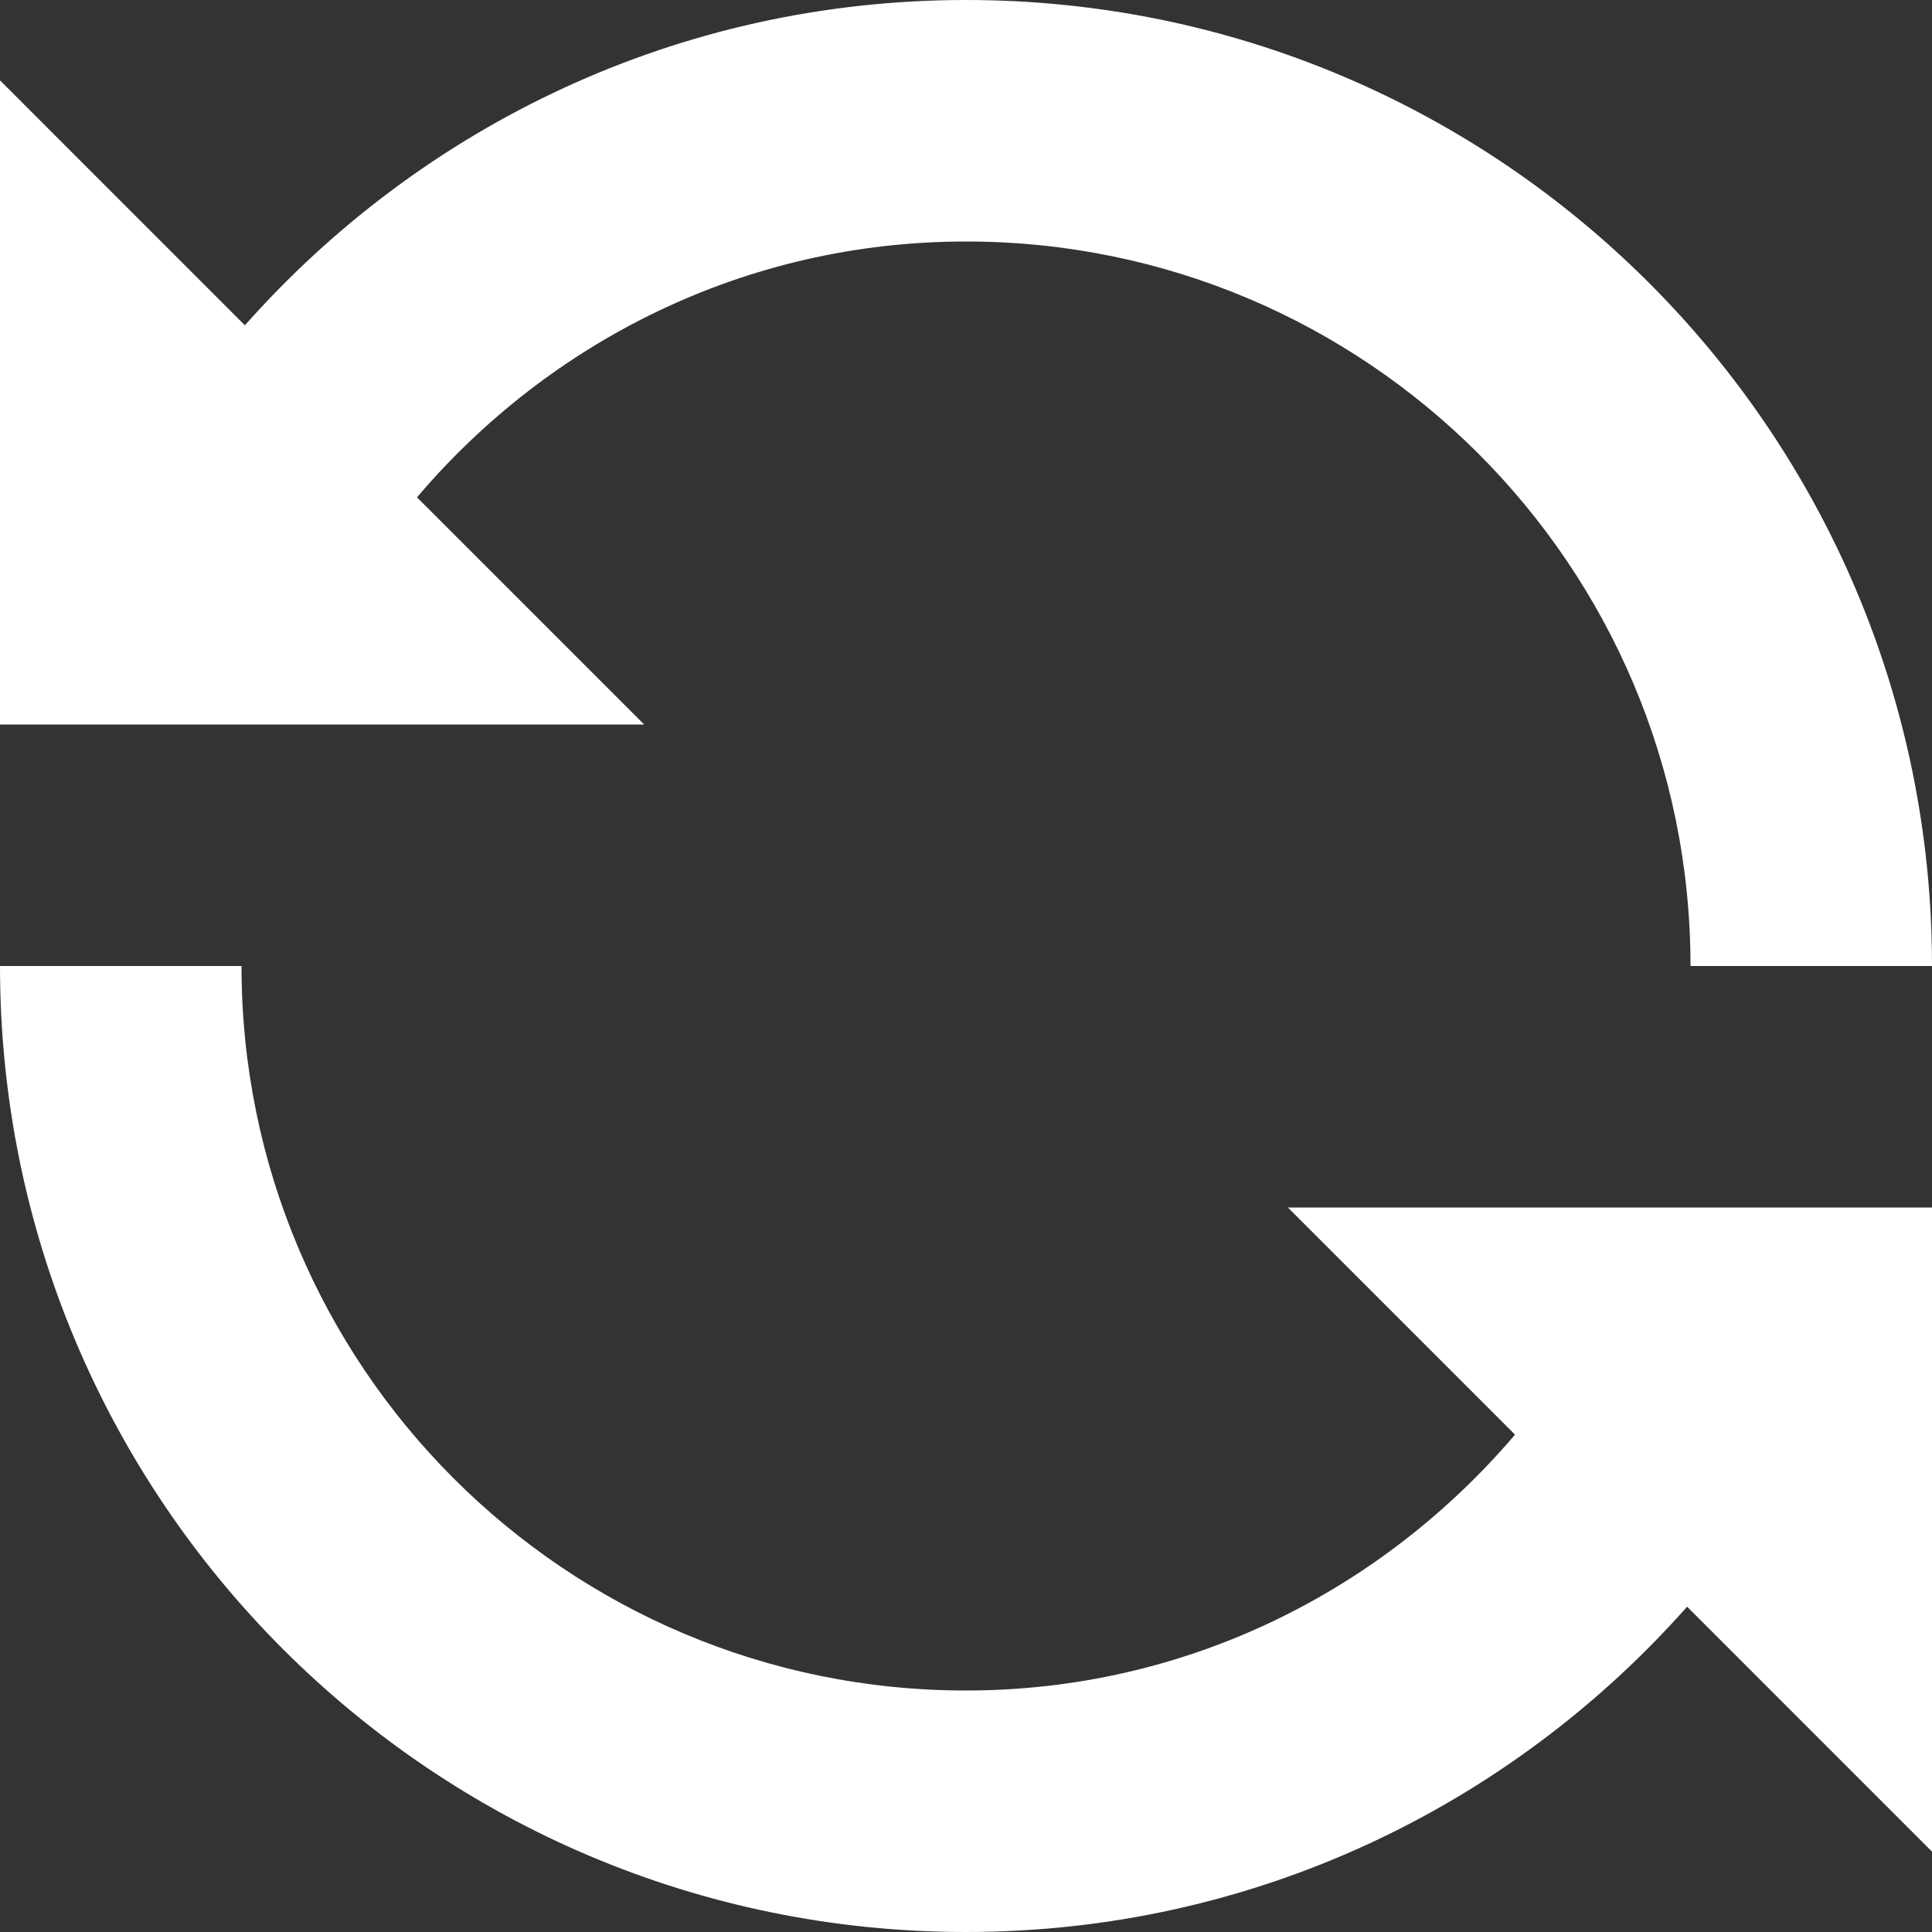 <svg width="24" height="24" viewBox="0 0 24 24" fill="none" xmlns="http://www.w3.org/2000/svg">
<rect x="0" y="0" width="24" height="24" fill="#333333" stroke="none"/>
<g clip-path="url(#clip0_249_13)">
<path d="M5.18 6.178C6.825 4.242 9.258 3 12 3C16.973 3 21 7.027 21 12H24C24 5.372 18.628 0 12 0C8.428 0 5.236 1.566 3.042 4.041L0 0.998V9H8.002L5.18 6.178ZM18.82 17.822C17.17 19.758 14.742 21 12 21C7.027 21 3 16.973 3 12H0C0 18.628 5.372 24 12 24C15.572 24 18.764 22.434 20.958 19.959L24 23.002V15H15.998L18.82 17.822Z" fill="white"/>
</g>
<defs>
<clipPath id="clip0_249_13">
<rect width="24" height="24" fill="white"/>
</clipPath>
</defs>
</svg>
